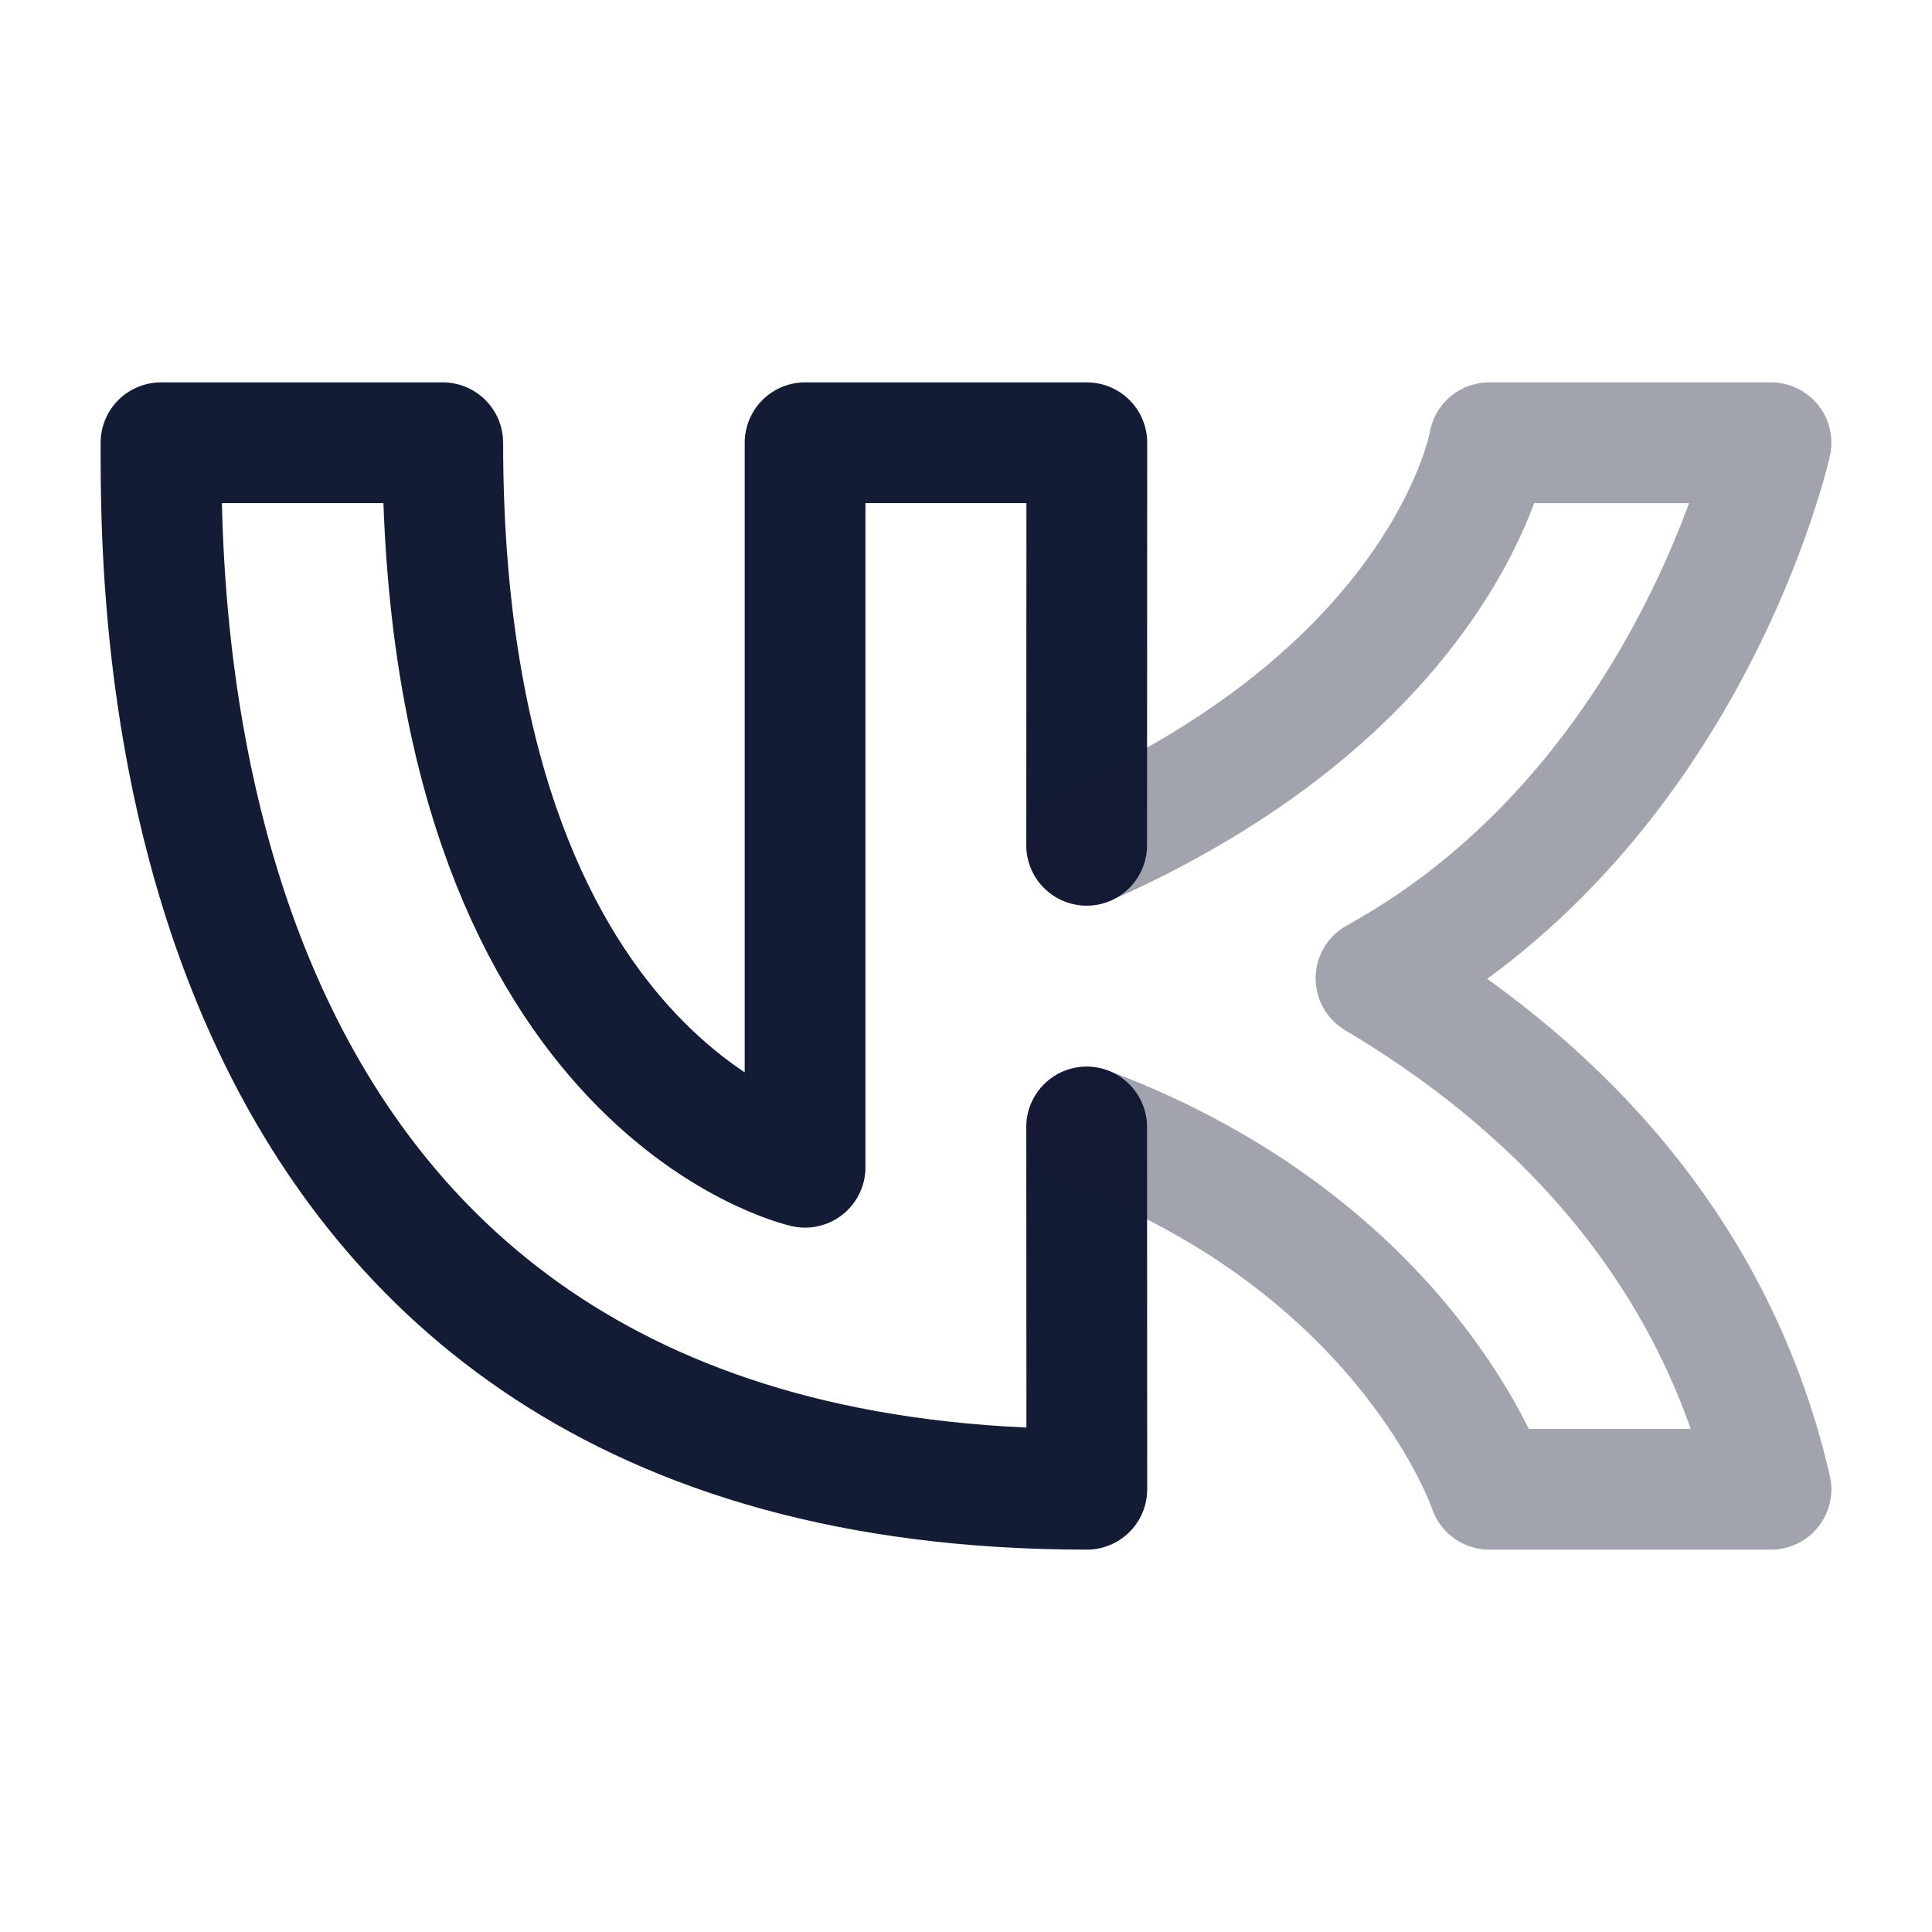 <svg width="24" height="24" viewBox="0 0 24 24" fill="none" xmlns="http://www.w3.org/2000/svg">
<path d="M13.499 14L13.501 18.5C1.888 18.5 2.002 7.5 2 5.5H5.5C5.5 13.5 10.001 14.5 10.001 14.5L10.001 5.5H13.501L13.499 10.5" stroke="#141B34" stroke-width="1.5" stroke-linecap="round" stroke-linejoin="round"/>
<path opacity="0.4" d="M13.5 14C17.5 15.5 18.5 18.5 18.5 18.5H22C21.268 15.332 19.111 13.351 17.093 12.153C21 10 22 5.5 22 5.5H18.5C18.5 5.5 18 8.5 13.5 10.5" stroke="#141B34" stroke-width="1.5" stroke-linecap="round" stroke-linejoin="round"/>
</svg>
